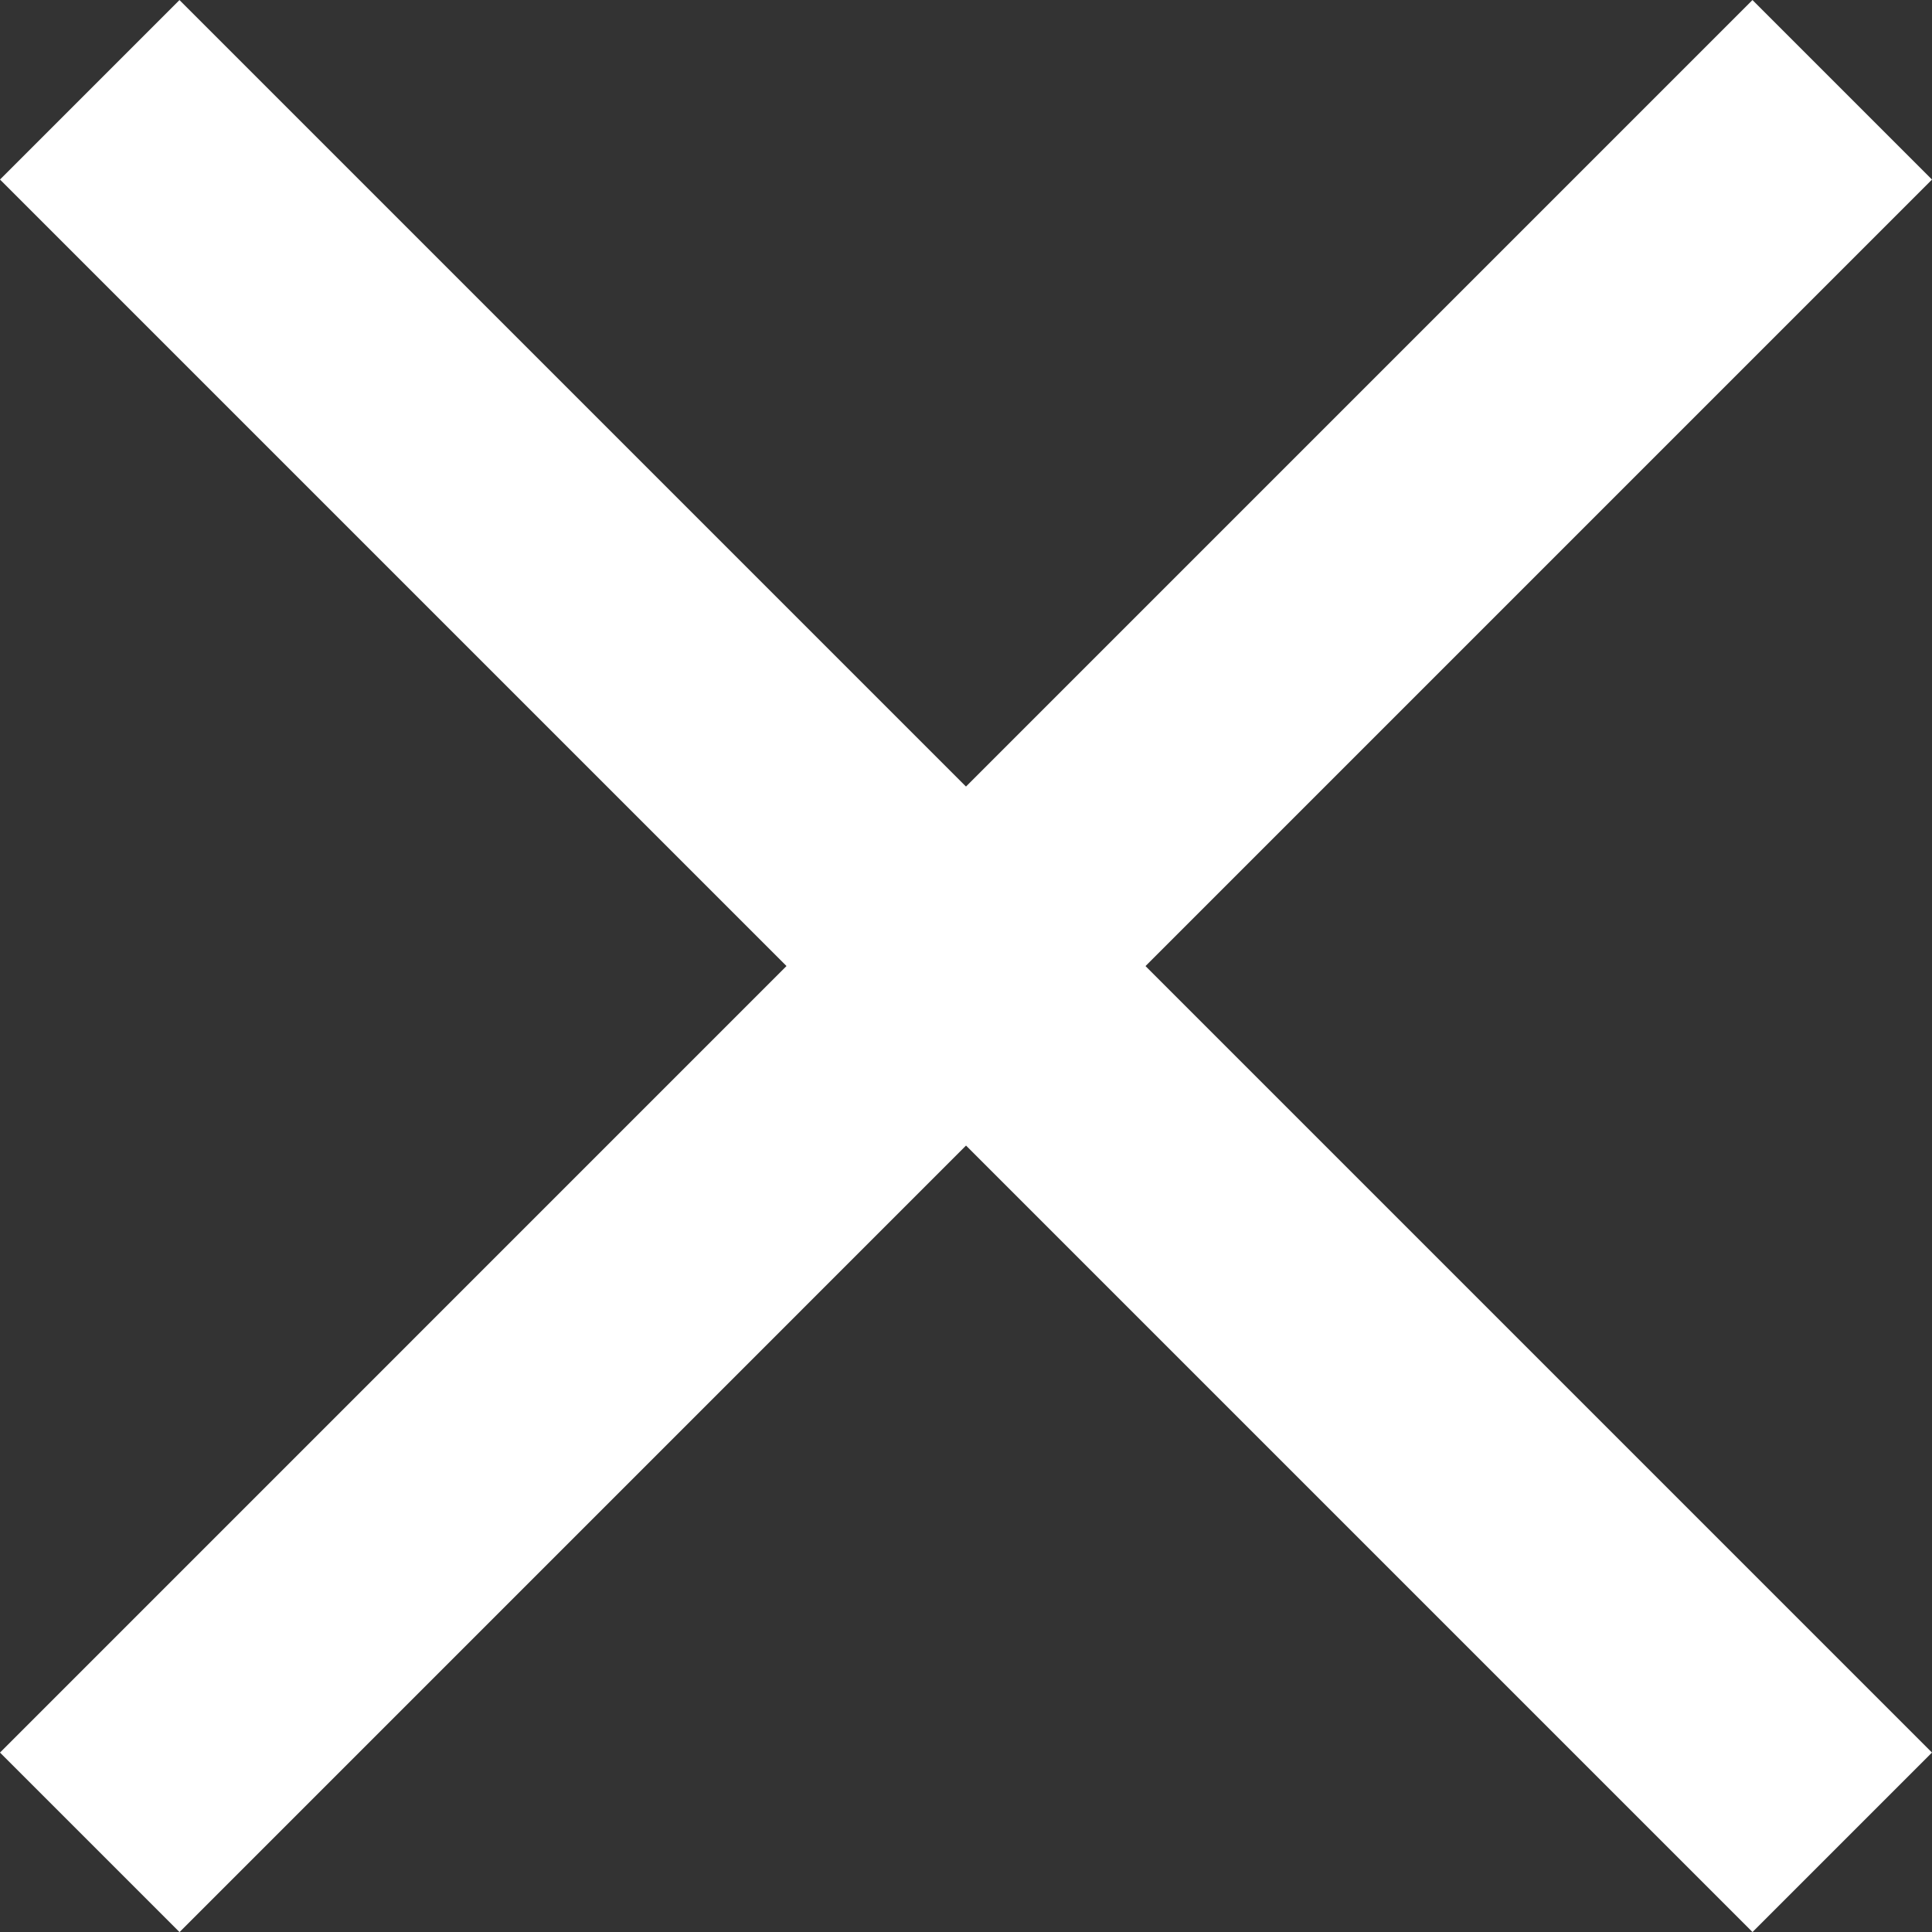 <svg xmlns="http://www.w3.org/2000/svg" width="32.798" height="32.798" viewBox="0 0 32.798 32.798"><rect x="0" y="0" width="32.798" height="32.798" fill="#333333" stroke="none"/><defs><style>.a{fill:#fff;}</style></defs><g transform="translate(-976.126 -173.844)"><rect class="a" width="42.074" height="4.31" transform="translate(976.126 203.596) rotate(-45.001)"/><rect class="a" width="4.309" height="42.074" transform="translate(976.126 176.892) rotate(-45)"/></g></svg>